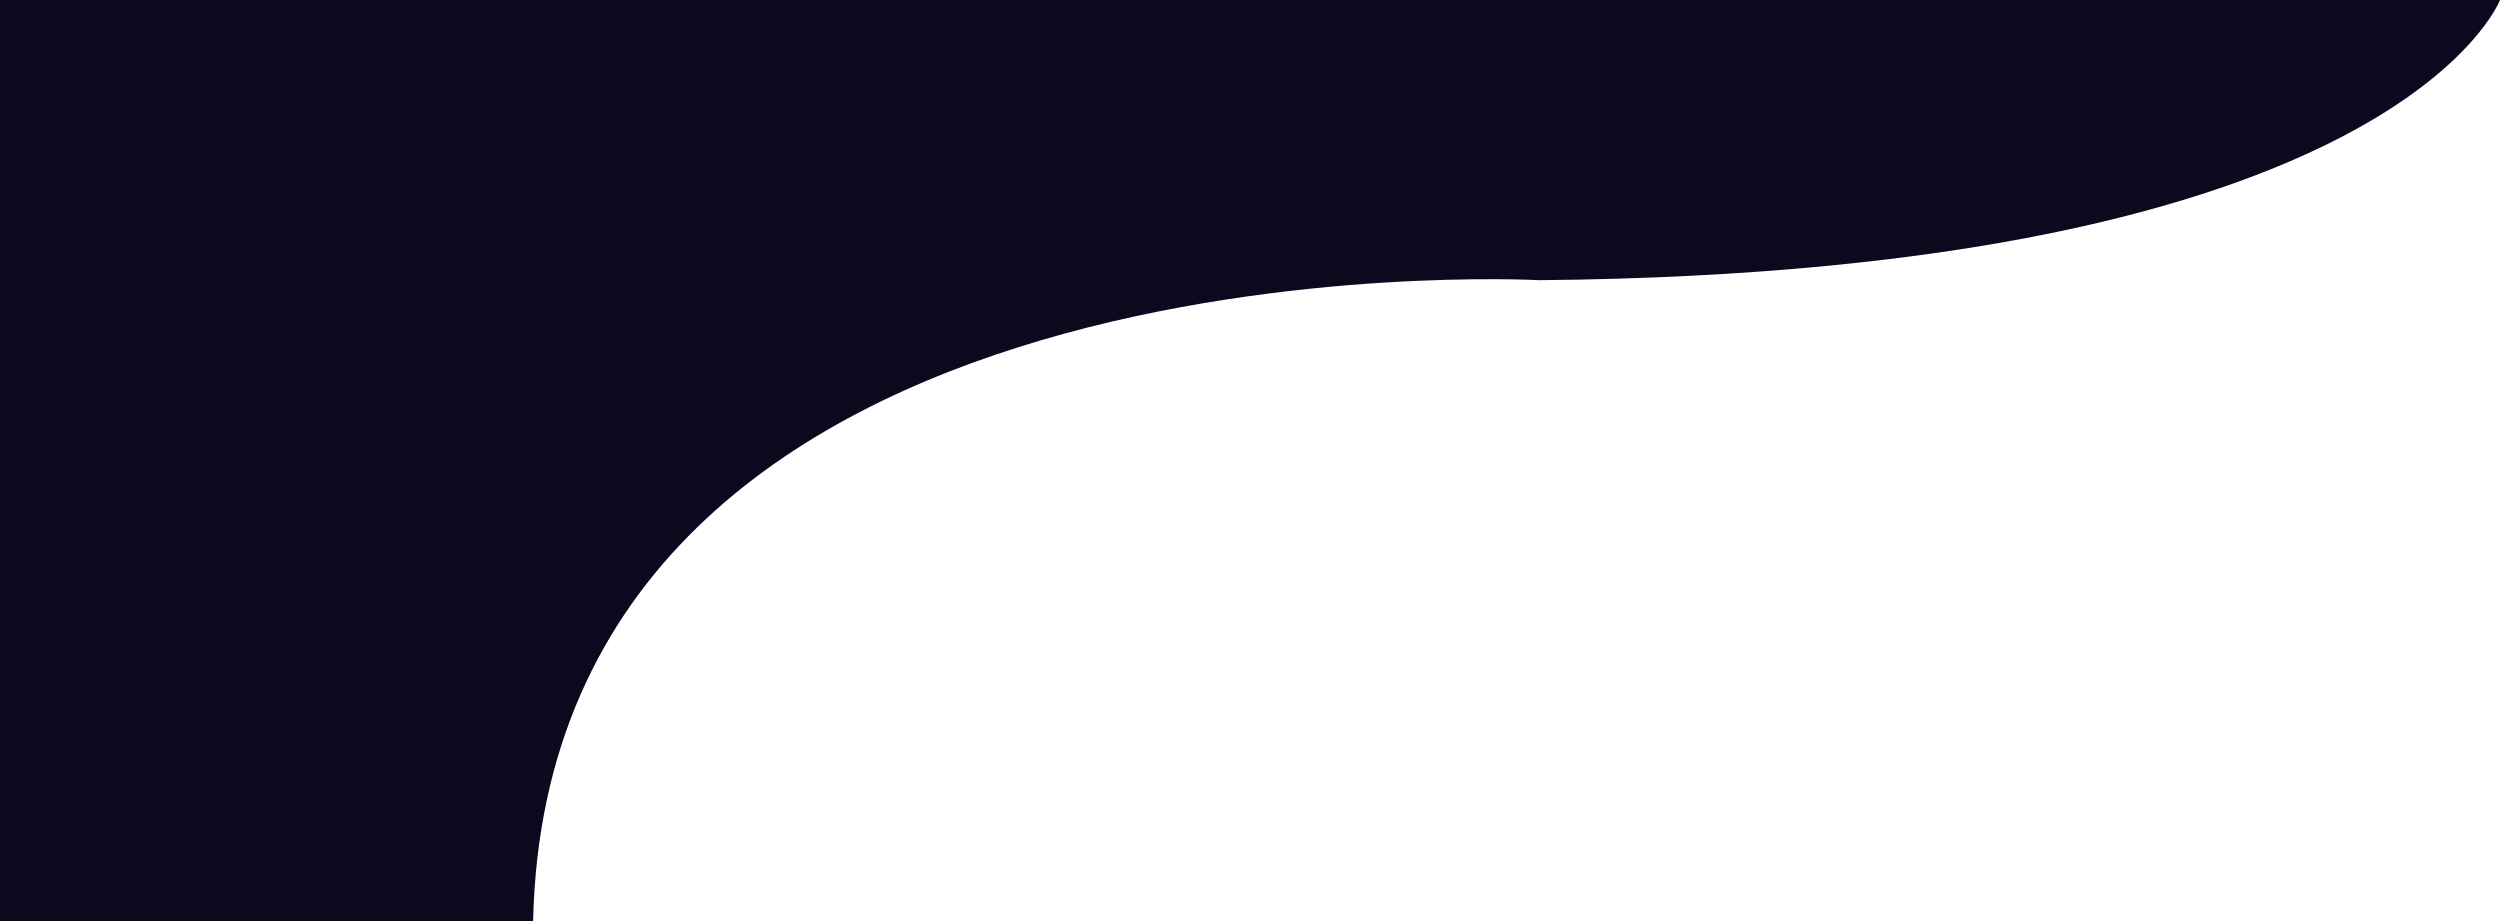 <?xml version="1.0" encoding="utf-8"?>
<!-- Generator: Adobe Illustrator 24.0.2, SVG Export Plug-In . SVG Version: 6.00 Build 0)  -->
<svg version="1.1" id="Layer_1" xmlns="http://www.w3.org/2000/svg" xmlns:xlink="http://www.w3.org/1999/xlink" x="0px" y="0px"
	 viewBox="0 0 1900 700" style="enable-background:new 0 0 1900 700;" xml:space="preserve">
<style type="text/css">
	.st0{fill:#0D081E;}
</style>
<path class="st0" d="M0,0h1900c0,0-78.65,207.06-730.12,212.94c0,0-752.94-41.18-764.71,487.06H0V0z"/>
</svg>
